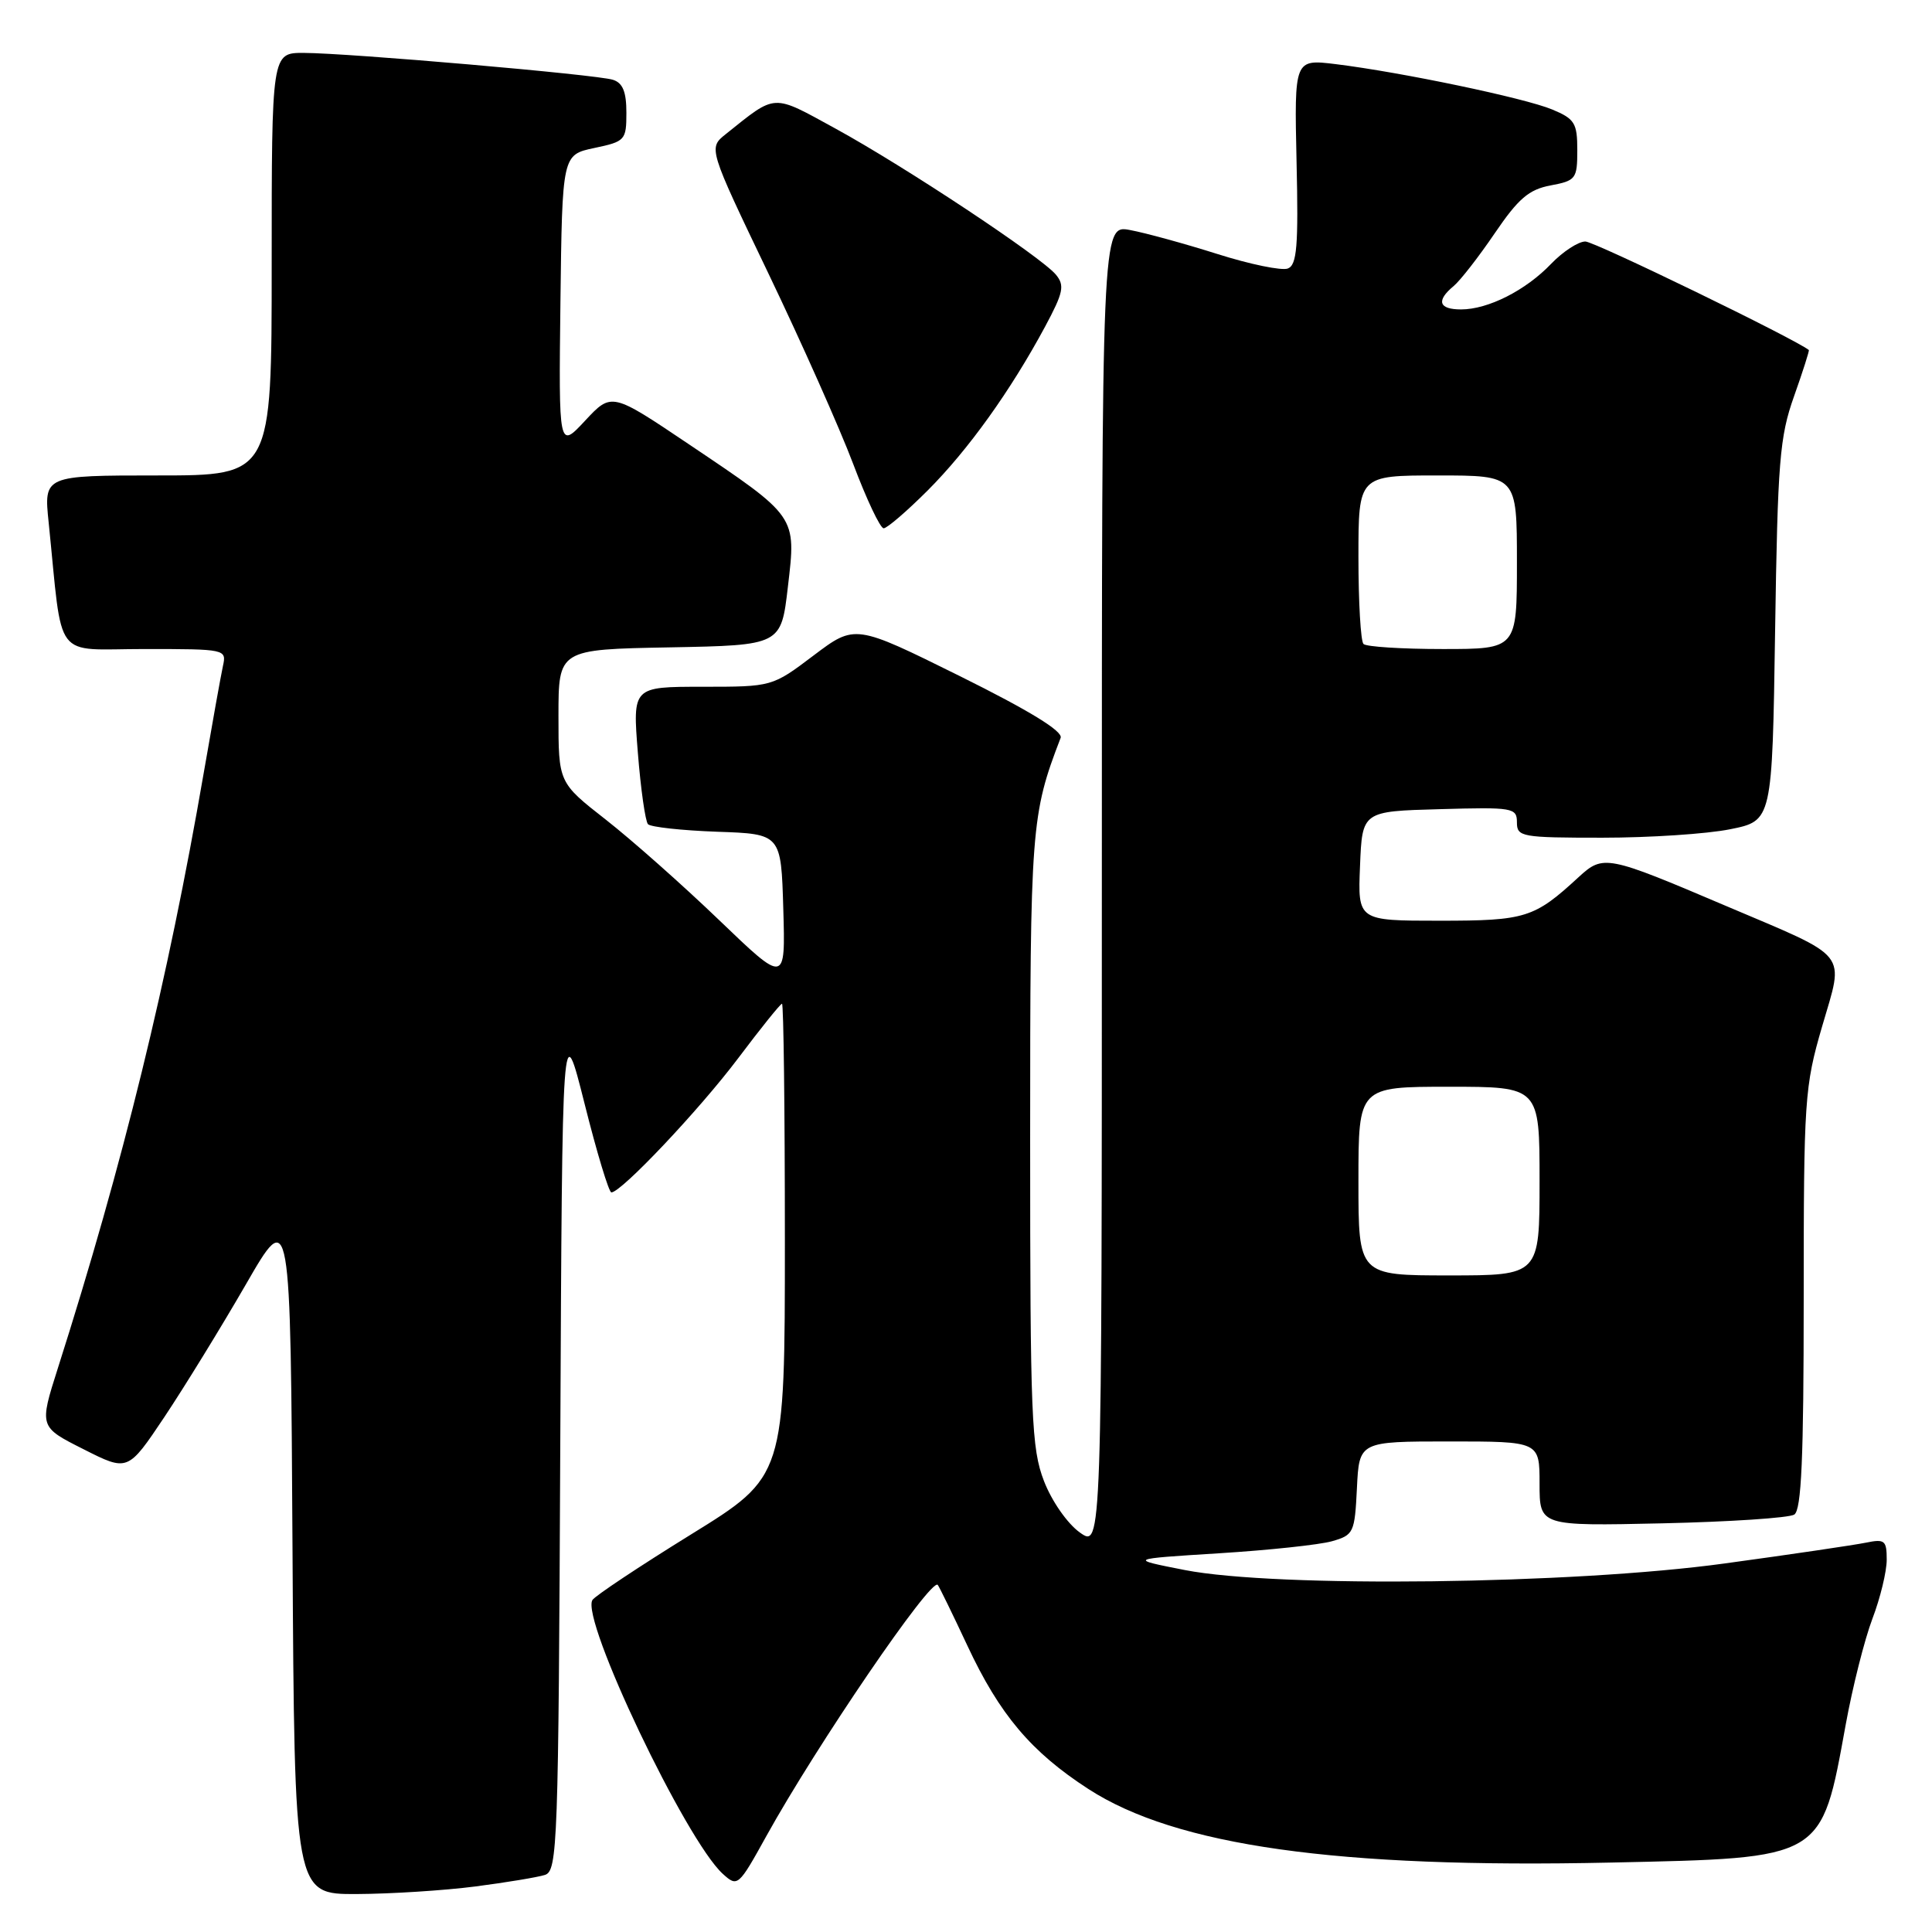 <?xml version="1.0" encoding="UTF-8" standalone="no"?>
<!DOCTYPE svg PUBLIC "-//W3C//DTD SVG 1.1//EN" "http://www.w3.org/Graphics/SVG/1.1/DTD/svg11.dtd" >
<svg xmlns="http://www.w3.org/2000/svg" xmlns:xlink="http://www.w3.org/1999/xlink" version="1.1" viewBox="0 0 256 256">
 <g >
 <path fill="currentColor"
d=" M 62.96 249.97 C 67.06 249.44 71.22 248.75 72.20 248.44 C 73.88 247.90 74.00 244.57 74.24 191.19 C 74.50 134.50 74.50 134.50 77.46 146.25 C 79.08 152.71 80.68 158.00 81.01 158.00 C 82.32 158.00 92.65 147.07 97.79 140.25 C 100.79 136.26 103.41 133.00 103.62 133.00 C 103.83 133.00 104.00 147.09 104.00 164.32 C 104.00 195.64 104.00 195.64 91.55 203.33 C 84.71 207.56 78.83 211.47 78.50 212.01 C 76.92 214.56 90.88 243.86 95.78 248.30 C 97.73 250.07 97.85 249.97 101.54 243.30 C 108.21 231.25 123.41 208.97 124.26 210.01 C 124.47 210.28 126.24 213.90 128.18 218.05 C 132.45 227.19 136.64 232.15 144.23 237.06 C 155.85 244.58 177.19 247.59 213.43 246.80 C 241.79 246.18 241.30 246.46 244.57 228.50 C 245.47 223.55 247.06 217.25 248.10 214.50 C 249.15 211.75 250.00 208.23 250.00 206.67 C 250.00 204.11 249.74 203.90 247.25 204.41 C 245.74 204.72 237.30 205.97 228.50 207.17 C 208.41 209.93 169.15 210.41 157.00 208.04 C 149.50 206.57 149.50 206.57 161.50 205.82 C 168.10 205.41 174.85 204.69 176.50 204.22 C 179.37 203.40 179.51 203.10 179.80 197.18 C 180.10 191.00 180.10 191.00 192.05 191.00 C 204.00 191.00 204.00 191.00 204.00 196.60 C 204.00 202.21 204.00 202.21 220.25 201.85 C 229.19 201.65 237.06 201.13 237.75 200.69 C 238.70 200.07 239.00 193.24 239.00 172.14 C 239.00 145.70 239.11 144.00 241.44 136.01 C 244.37 125.94 245.29 127.09 228.70 120.04 C 212.89 113.31 212.45 113.22 209.18 116.22 C 203.29 121.65 202.17 122.00 190.73 122.00 C 179.91 122.00 179.91 122.00 180.21 114.75 C 180.50 107.50 180.50 107.50 190.75 107.22 C 200.49 106.94 201.00 107.03 201.00 108.97 C 201.00 110.89 201.60 111.00 212.33 111.00 C 218.57 111.00 226.18 110.50 229.25 109.88 C 234.83 108.76 234.83 108.76 235.21 83.63 C 235.55 61.10 235.81 57.88 237.72 52.51 C 238.89 49.21 239.77 46.45 239.68 46.38 C 237.85 44.91 211.27 32.00 210.07 32.00 C 209.14 32.00 207.10 33.33 205.54 34.95 C 202.17 38.48 197.18 41.00 193.60 41.00 C 190.64 41.00 190.27 39.85 192.61 37.91 C 193.49 37.18 195.94 34.03 198.06 30.91 C 201.19 26.31 202.58 25.11 205.46 24.57 C 208.81 23.94 209.00 23.70 209.00 19.90 C 209.00 16.31 208.66 15.75 205.68 14.51 C 202.05 12.99 185.69 9.57 177.00 8.50 C 171.50 7.83 171.50 7.83 171.80 21.42 C 172.06 32.64 171.85 35.12 170.64 35.58 C 169.84 35.89 165.64 35.03 161.32 33.66 C 156.99 32.29 151.78 30.86 149.73 30.48 C 146.00 29.78 146.00 29.78 146.00 117.46 C 146.00 205.14 146.00 205.14 143.08 203.06 C 141.43 201.88 139.36 198.91 138.33 196.24 C 136.67 191.93 136.50 187.83 136.50 151.00 C 136.50 109.56 136.62 107.97 140.54 97.77 C 140.87 96.90 136.42 94.17 127.17 89.58 C 113.30 82.71 113.30 82.71 107.81 86.85 C 102.32 91.00 102.32 91.00 93.07 91.00 C 83.82 91.00 83.82 91.00 84.52 99.75 C 84.90 104.56 85.51 108.82 85.86 109.21 C 86.22 109.59 90.33 110.04 95.01 110.21 C 103.50 110.50 103.50 110.50 103.79 120.43 C 104.08 130.36 104.08 130.36 95.29 121.92 C 90.45 117.27 83.69 111.28 80.25 108.59 C 74.00 103.70 74.00 103.70 74.00 94.88 C 74.00 86.05 74.00 86.05 88.75 85.78 C 103.50 85.50 103.50 85.50 104.40 77.75 C 105.51 68.31 105.67 68.54 91.27 58.86 C 81.04 51.98 81.04 51.98 77.53 55.74 C 74.03 59.50 74.03 59.50 74.26 40.00 C 74.50 20.51 74.50 20.51 78.75 19.61 C 82.84 18.75 83.00 18.58 83.00 14.93 C 83.00 12.16 82.52 10.98 81.21 10.57 C 79.05 9.88 46.21 7.03 40.25 7.01 C 36.00 7.00 36.00 7.00 36.00 35.00 C 36.00 63.00 36.00 63.00 20.90 63.00 C 5.80 63.00 5.80 63.00 6.45 69.25 C 8.36 87.91 6.91 86.00 19.13 86.00 C 29.92 86.00 30.03 86.02 29.54 88.25 C 29.27 89.49 28.12 95.90 26.98 102.50 C 22.24 129.96 16.32 154.13 7.67 181.28 C 5.19 189.07 5.19 189.07 11.07 192.03 C 16.94 195.00 16.94 195.00 21.79 187.75 C 24.45 183.76 29.30 175.87 32.57 170.21 C 38.50 159.92 38.50 159.92 38.76 205.46 C 39.02 251.00 39.02 251.00 47.26 250.97 C 51.79 250.95 58.86 250.50 62.96 249.97 Z  M 122.94 64.97 C 128.29 59.61 133.89 51.81 138.48 43.28 C 140.91 38.75 141.10 37.83 139.91 36.39 C 137.96 34.04 119.95 22.10 110.73 17.05 C 102.23 12.40 102.94 12.36 96.17 17.77 C 93.85 19.62 93.85 19.62 101.84 36.28 C 106.23 45.44 111.28 56.78 113.05 61.47 C 114.82 66.16 116.63 70.00 117.09 70.00 C 117.54 70.00 120.17 67.74 122.94 64.97 Z  M 180.00 156.50 C 180.00 144.00 180.00 144.00 192.00 144.00 C 204.00 144.00 204.00 144.00 204.00 156.50 C 204.00 169.00 204.00 169.00 192.00 169.00 C 180.00 169.00 180.00 169.00 180.00 156.50 Z  M 180.67 85.33 C 180.30 84.97 180.00 79.79 180.00 73.83 C 180.00 63.00 180.00 63.00 190.50 63.00 C 201.00 63.00 201.00 63.00 201.00 74.50 C 201.00 86.00 201.00 86.00 191.17 86.00 C 185.76 86.00 181.03 85.70 180.67 85.33 Z "/>
</g>
</svg>